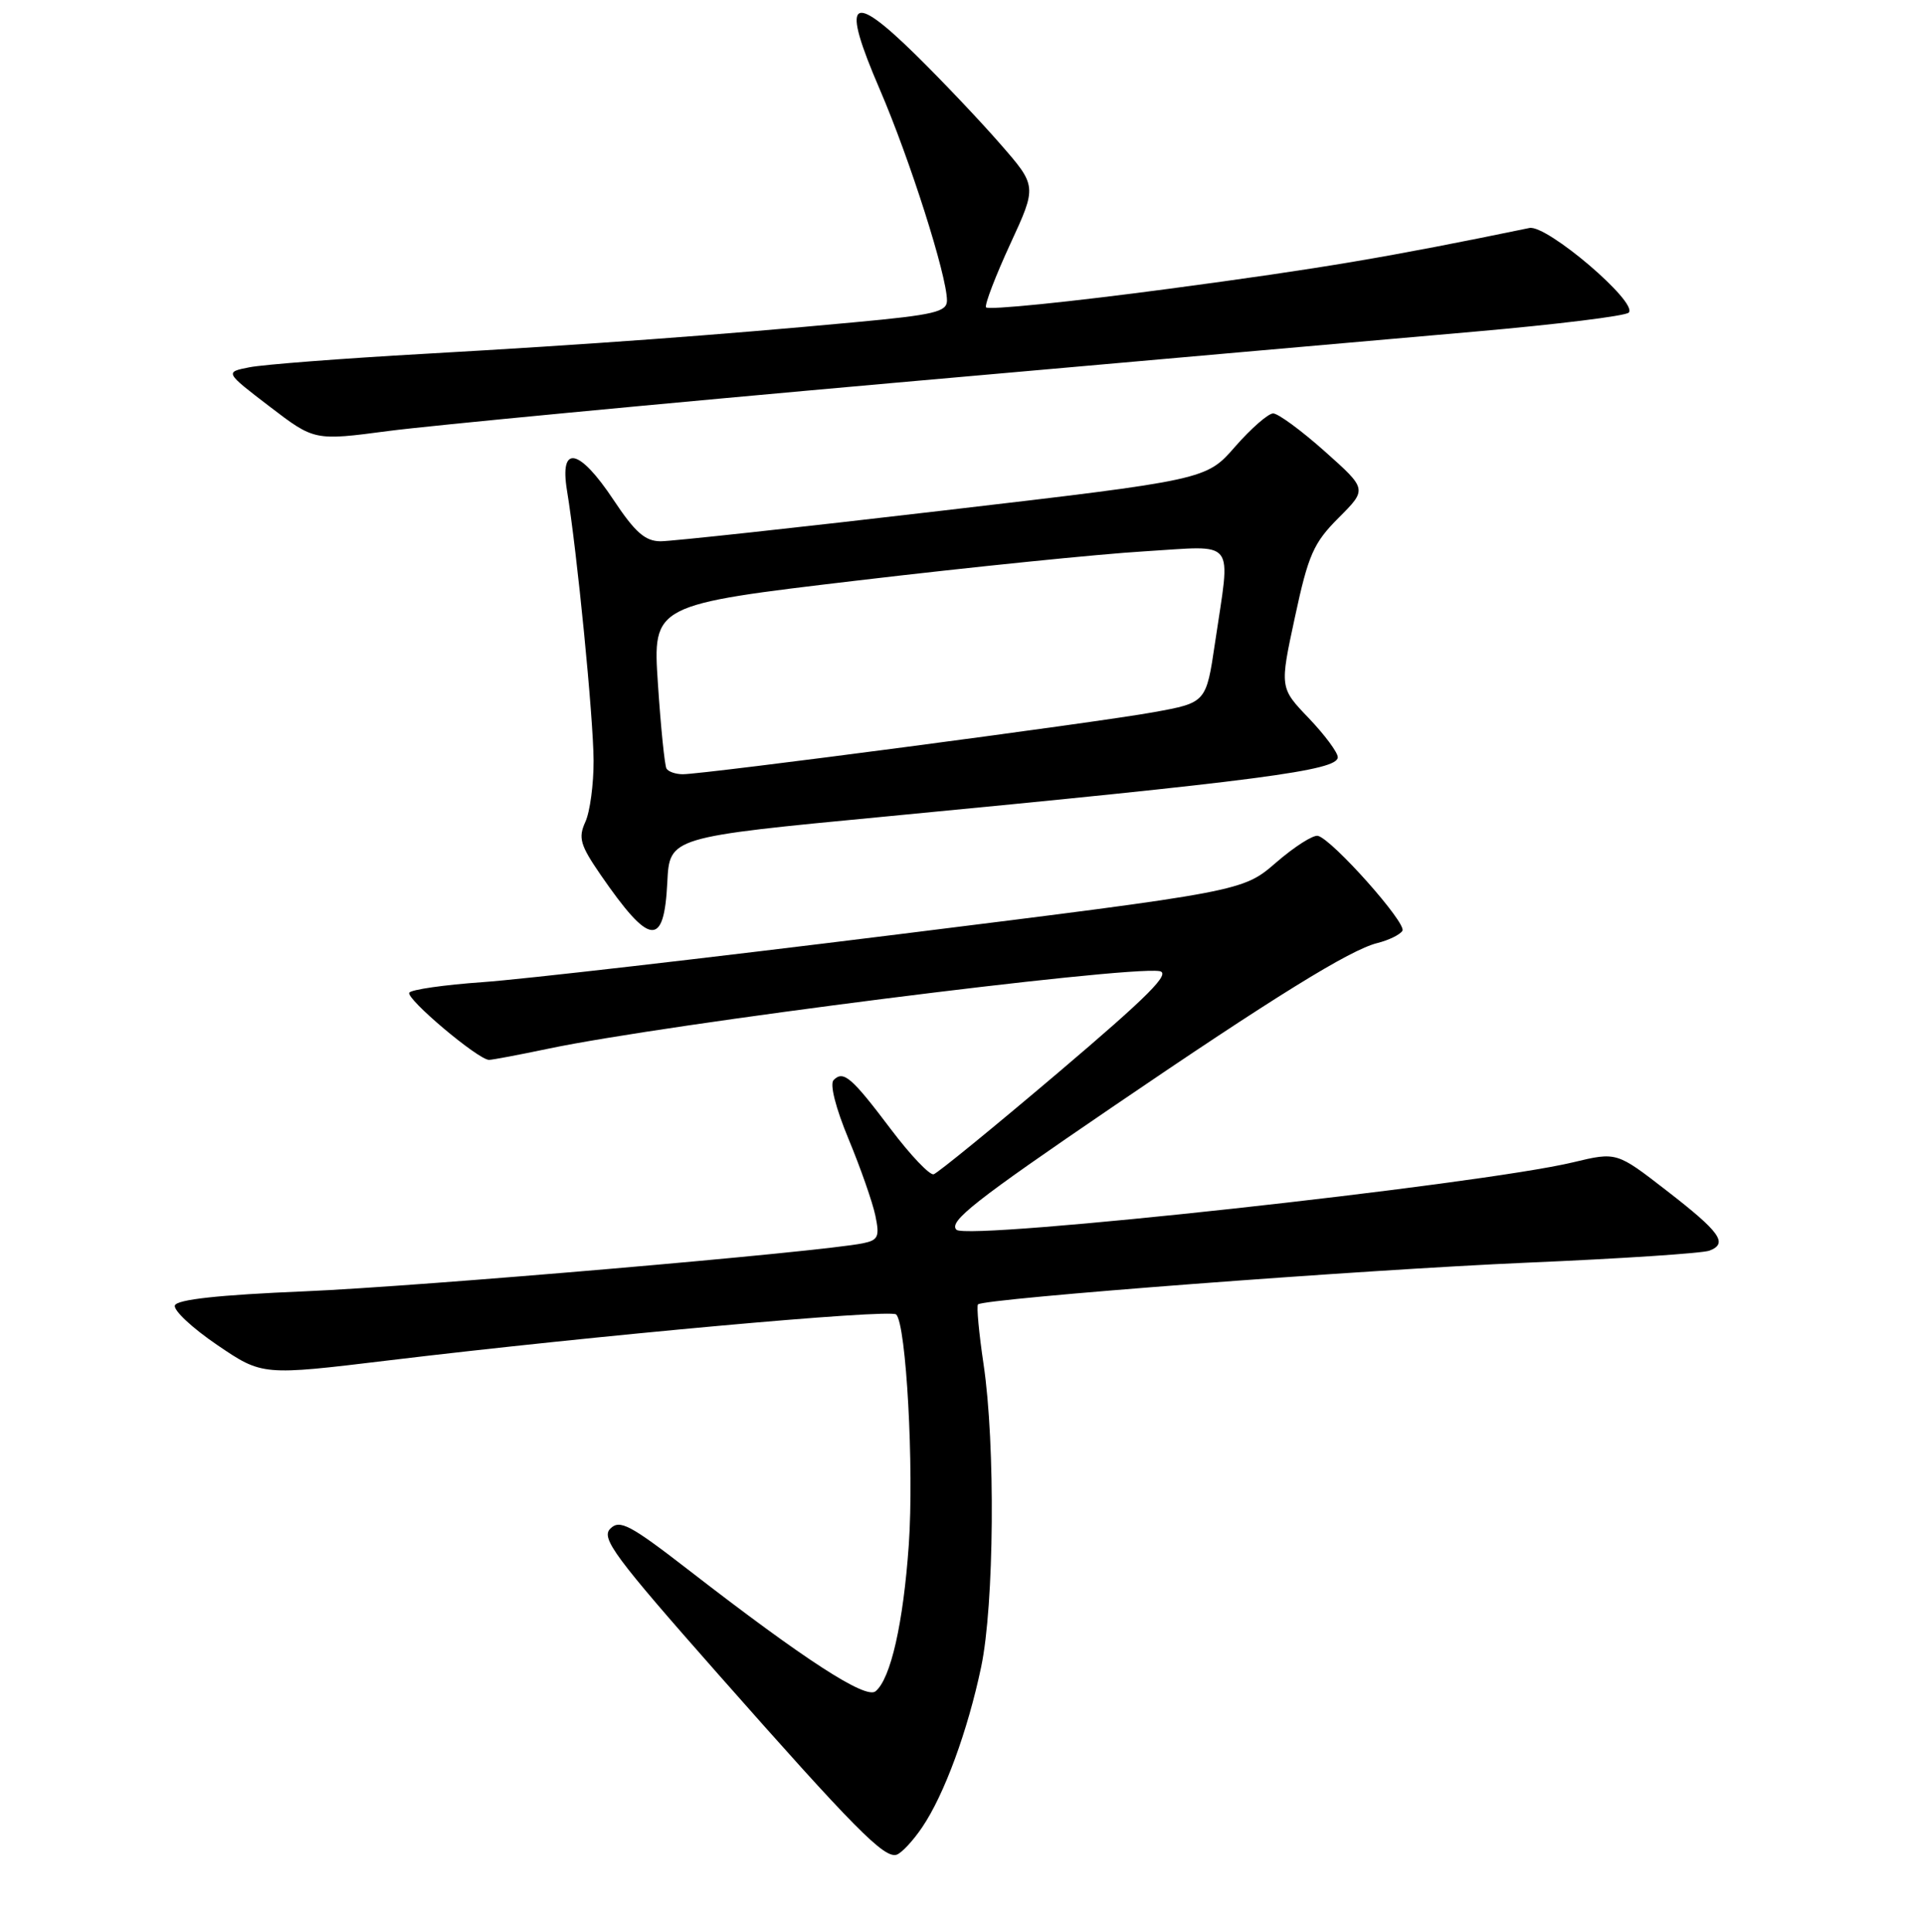 <?xml version="1.0" encoding="UTF-8" standalone="no"?>
<!DOCTYPE svg PUBLIC "-//W3C//DTD SVG 1.1//EN" "http://www.w3.org/Graphics/SVG/1.1/DTD/svg11.dtd" >
<svg xmlns="http://www.w3.org/2000/svg" xmlns:xlink="http://www.w3.org/1999/xlink" version="1.1" viewBox="0 0 256 257">
 <g >
 <path fill="currentColor"
d=" M 122.71 243.08 C 125.64 238.76 128.76 230.27 130.55 221.76 C 132.29 213.49 132.46 192.18 130.87 181.50 C 130.25 177.33 129.92 173.75 130.13 173.53 C 130.92 172.75 181.19 168.93 203.16 167.98 C 215.62 167.45 226.55 166.73 227.45 166.38 C 229.97 165.42 228.91 163.93 221.72 158.37 C 215.10 153.24 215.10 153.24 209.30 154.63 C 196.82 157.62 128.73 165.06 127.26 163.60 C 126.18 162.52 129.68 159.76 148.00 147.28 C 169.50 132.63 179.65 126.35 183.26 125.46 C 184.78 125.08 186.28 124.35 186.60 123.83 C 187.21 122.84 177.32 111.72 175.37 111.20 C 174.75 111.03 172.24 112.63 169.79 114.75 C 165.35 118.59 165.35 118.59 119.42 124.31 C 94.17 127.45 69.32 130.31 64.21 130.66 C 59.11 131.02 54.72 131.65 54.46 132.06 C 53.97 132.85 63.64 141.00 65.07 141.00 C 65.51 141.00 69.06 140.33 72.97 139.51 C 88.39 136.26 149.57 128.50 154.25 129.19 C 155.88 129.43 152.88 132.44 140.77 142.72 C 132.20 149.99 124.76 156.06 124.23 156.22 C 123.70 156.37 121.15 153.69 118.56 150.26 C 113.30 143.29 112.23 142.37 110.92 143.68 C 110.38 144.22 111.19 147.40 112.91 151.54 C 114.50 155.37 116.10 159.95 116.47 161.71 C 117.06 164.53 116.86 164.98 114.82 165.40 C 109.07 166.57 55.83 171.15 40.58 171.79 C 29.08 172.27 23.54 172.88 23.27 173.67 C 23.06 174.32 25.59 176.68 28.90 178.93 C 34.91 183.01 34.91 183.01 51.70 180.98 C 79.25 177.66 118.45 174.11 119.24 174.87 C 120.58 176.15 121.63 195.31 120.92 205.52 C 120.19 215.94 118.52 223.33 116.50 225.00 C 115.19 226.09 107.07 220.83 91.73 208.95 C 83.81 202.82 82.46 202.11 81.20 203.37 C 79.94 204.63 81.77 207.10 95.50 222.66 C 113.69 243.26 117.66 247.28 119.31 246.74 C 119.96 246.52 121.50 244.88 122.71 243.08 Z  M 88.79 117.36 C 89.09 111.37 89.09 111.37 117.79 108.63 C 167.72 103.85 178.00 102.50 178.00 100.74 C 178.00 100.10 176.26 97.76 174.14 95.54 C 170.27 91.50 170.27 91.50 172.30 82.09 C 174.08 73.80 174.77 72.23 178.12 68.88 C 181.92 65.08 181.92 65.08 176.26 60.04 C 173.15 57.27 170.06 55.00 169.40 55.00 C 168.75 55.00 166.47 56.99 164.35 59.41 C 160.50 63.83 160.50 63.83 125.50 67.92 C 106.25 70.18 89.33 72.01 87.89 72.01 C 85.84 72.00 84.50 70.82 81.63 66.50 C 77.05 59.61 74.43 59.08 75.44 65.25 C 76.78 73.36 78.96 95.53 78.98 101.20 C 78.99 104.34 78.50 108.01 77.88 109.35 C 76.92 111.46 77.20 112.43 79.88 116.33 C 86.47 125.90 88.36 126.12 88.79 117.36 Z  M 119.00 50.93 C 150.62 48.13 185.37 45.06 196.21 44.12 C 207.06 43.17 216.28 42.04 216.71 41.59 C 218.01 40.26 205.81 29.85 203.50 30.33 C 184.61 34.23 175.96 35.69 155.61 38.41 C 142.35 40.18 131.36 41.29 131.19 40.88 C 131.02 40.47 132.48 36.67 134.43 32.44 C 137.98 24.75 137.98 24.75 133.07 19.13 C 130.37 16.03 125.31 10.70 121.83 7.28 C 113.09 -1.30 111.88 -0.13 117.05 11.87 C 121.06 21.18 126.00 36.68 126.00 39.98 C 126.00 41.49 124.33 41.89 113.75 42.87 C 95.32 44.59 78.67 45.81 56.50 47.07 C 45.50 47.69 35.01 48.50 33.20 48.86 C 29.90 49.51 29.90 49.51 35.87 54.08 C 41.83 58.64 41.83 58.64 51.67 57.34 C 57.07 56.63 87.38 53.74 119.00 50.93 Z  M 88.68 102.25 C 88.44 101.84 87.92 96.76 87.54 90.97 C 86.84 80.45 86.84 80.45 114.17 77.22 C 129.20 75.44 146.34 73.70 152.25 73.35 C 164.69 72.60 163.75 71.40 161.67 85.49 C 160.49 93.48 160.49 93.48 153.49 94.75 C 146.00 96.12 93.74 103.00 90.85 103.00 C 89.90 103.00 88.92 102.66 88.68 102.25 Z "/>
</g>
</svg>